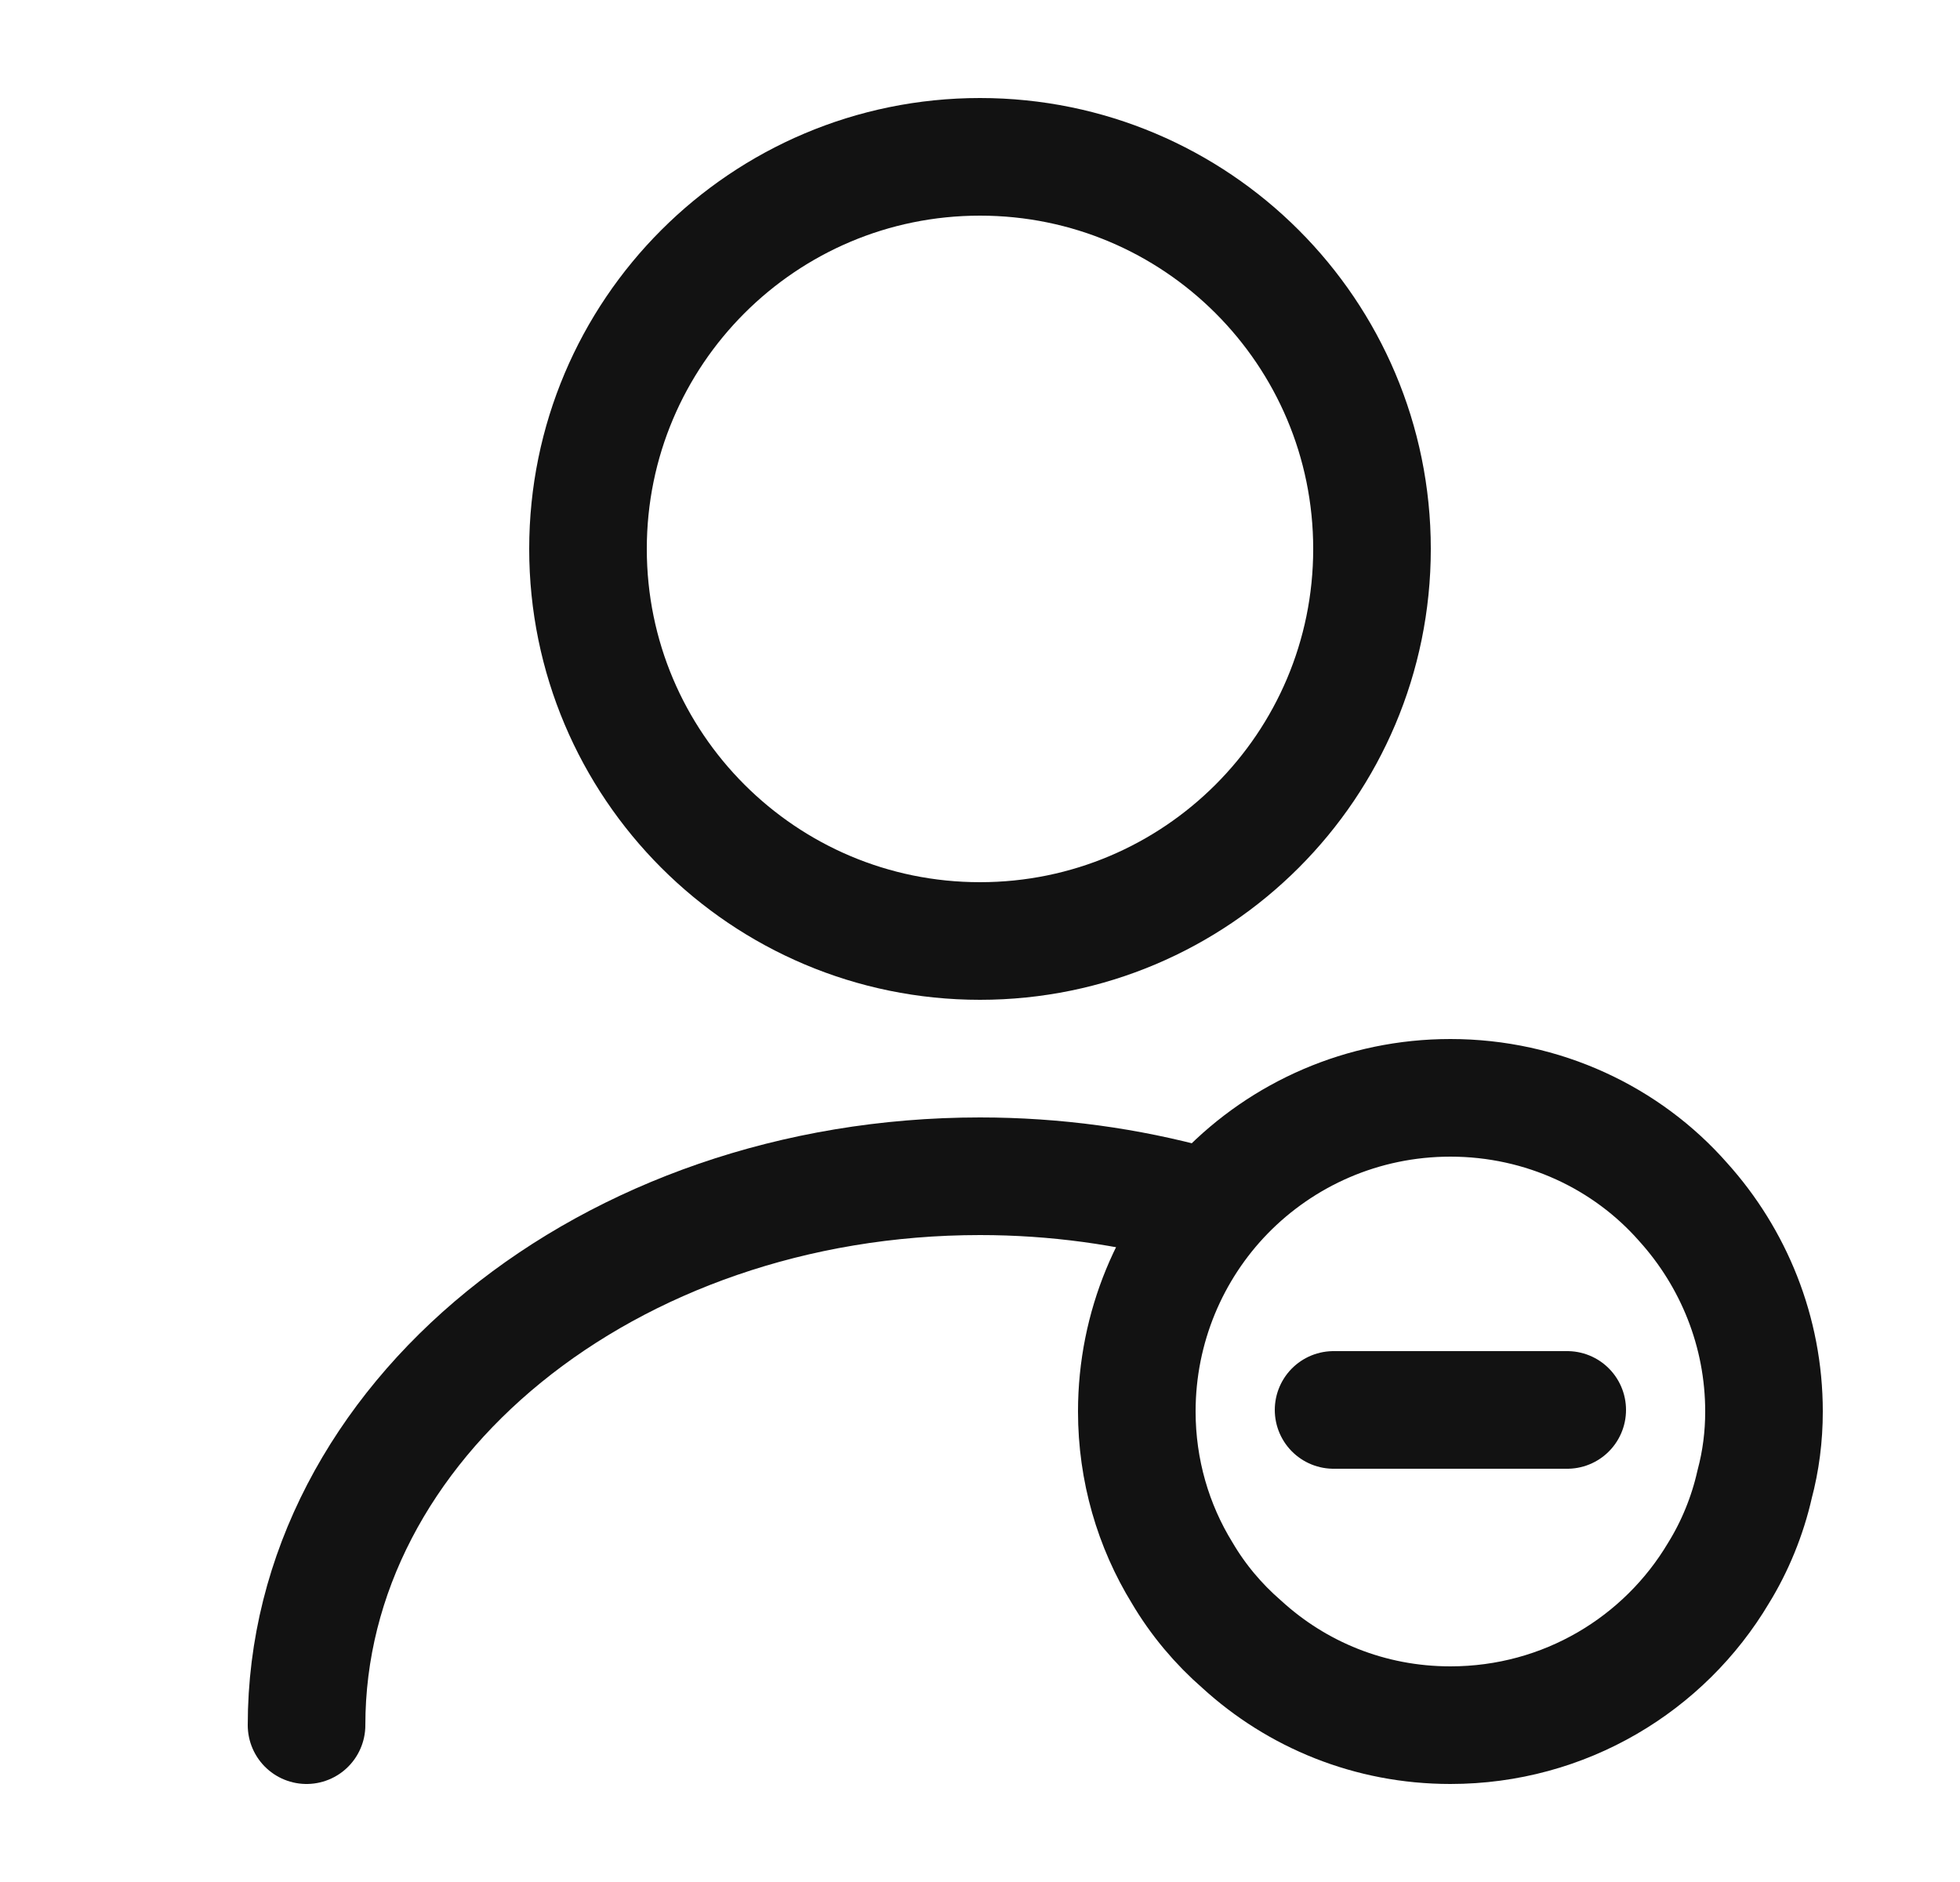 <svg width="25" height="24" viewBox="0 0 25 24" fill="none" xmlns="http://www.w3.org/2000/svg">
<path d="M12.5 12C15.261 12 17.5 9.761 17.5 7C17.5 4.239 15.261 2 12.5 2C9.739 2 7.5 4.239 7.5 7C7.5 9.761 9.739 12 12.5 12Z" stroke="#121212" stroke-width="1.5" stroke-linecap="round" stroke-linejoin="round"/>
<path d="M3.91 22C3.91 18.13 7.76 15 12.5 15C13.46 15 14.39 15.13 15.26 15.37" stroke="#121212" stroke-width="1.5" stroke-linecap="round" stroke-linejoin="round"/>
<path d="M22.5 18C22.5 18.32 22.46 18.63 22.38 18.93C22.29 19.33 22.13 19.72 21.92 20.06C21.23 21.22 19.96 22 18.5 22C17.47 22 16.54 21.61 15.84 20.97C15.54 20.71 15.28 20.4 15.08 20.06C14.71 19.46 14.5 18.75 14.5 18C14.5 16.92 14.93 15.93 15.63 15.21C16.36 14.46 17.38 14 18.5 14C19.68 14 20.75 14.51 21.47 15.33C22.11 16.04 22.5 16.98 22.5 18Z" stroke="#121212" stroke-width="1.5" stroke-miterlimit="10" stroke-linecap="round" stroke-linejoin="round"/>
<path d="M19.99 17.98H17.01" stroke="#121212" stroke-width="1.5" stroke-miterlimit="10" stroke-linecap="round" stroke-linejoin="round"/>
</svg>

